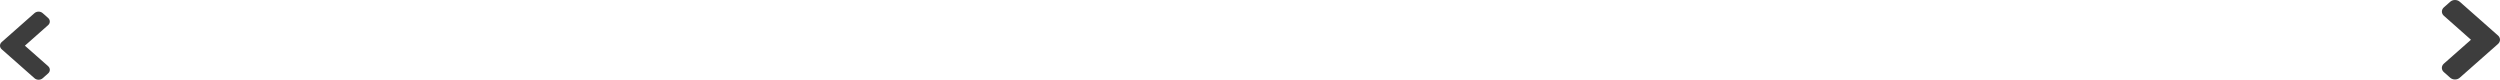 <svg width="1505" height="48" viewBox="0 0 1505 48" fill="none" xmlns="http://www.w3.org/2000/svg">
<path d="M1.021 25.323L20.761 7.903C22.126 6.699 24.332 6.699 25.682 7.903L28.962 10.798C30.327 12.002 30.327 13.949 28.962 15.14L14.985 27.5L28.977 39.847C30.341 41.051 30.341 42.998 28.977 44.19L25.696 47.097C24.332 48.301 22.126 48.301 20.776 47.097L1.036 29.677C-0.343 28.473 -0.343 26.527 1.021 25.323Z" fill="black" fill-opacity="0.76"/>
<path d="M1503.81 21.384L1480.78 1.054C1479.19 -0.351 1476.61 -0.351 1475.04 1.054L1471.21 4.432C1469.62 5.838 1469.62 8.11 1471.21 9.5L1487.52 23.926L1471.19 38.336C1469.6 39.742 1469.6 42.014 1471.19 43.404L1475.02 46.797C1476.61 48.203 1479.19 48.203 1480.76 46.797L1503.79 26.467C1505.4 25.062 1505.4 22.79 1503.81 21.384Z" fill="black" fill-opacity="0.76"/>
</svg>
